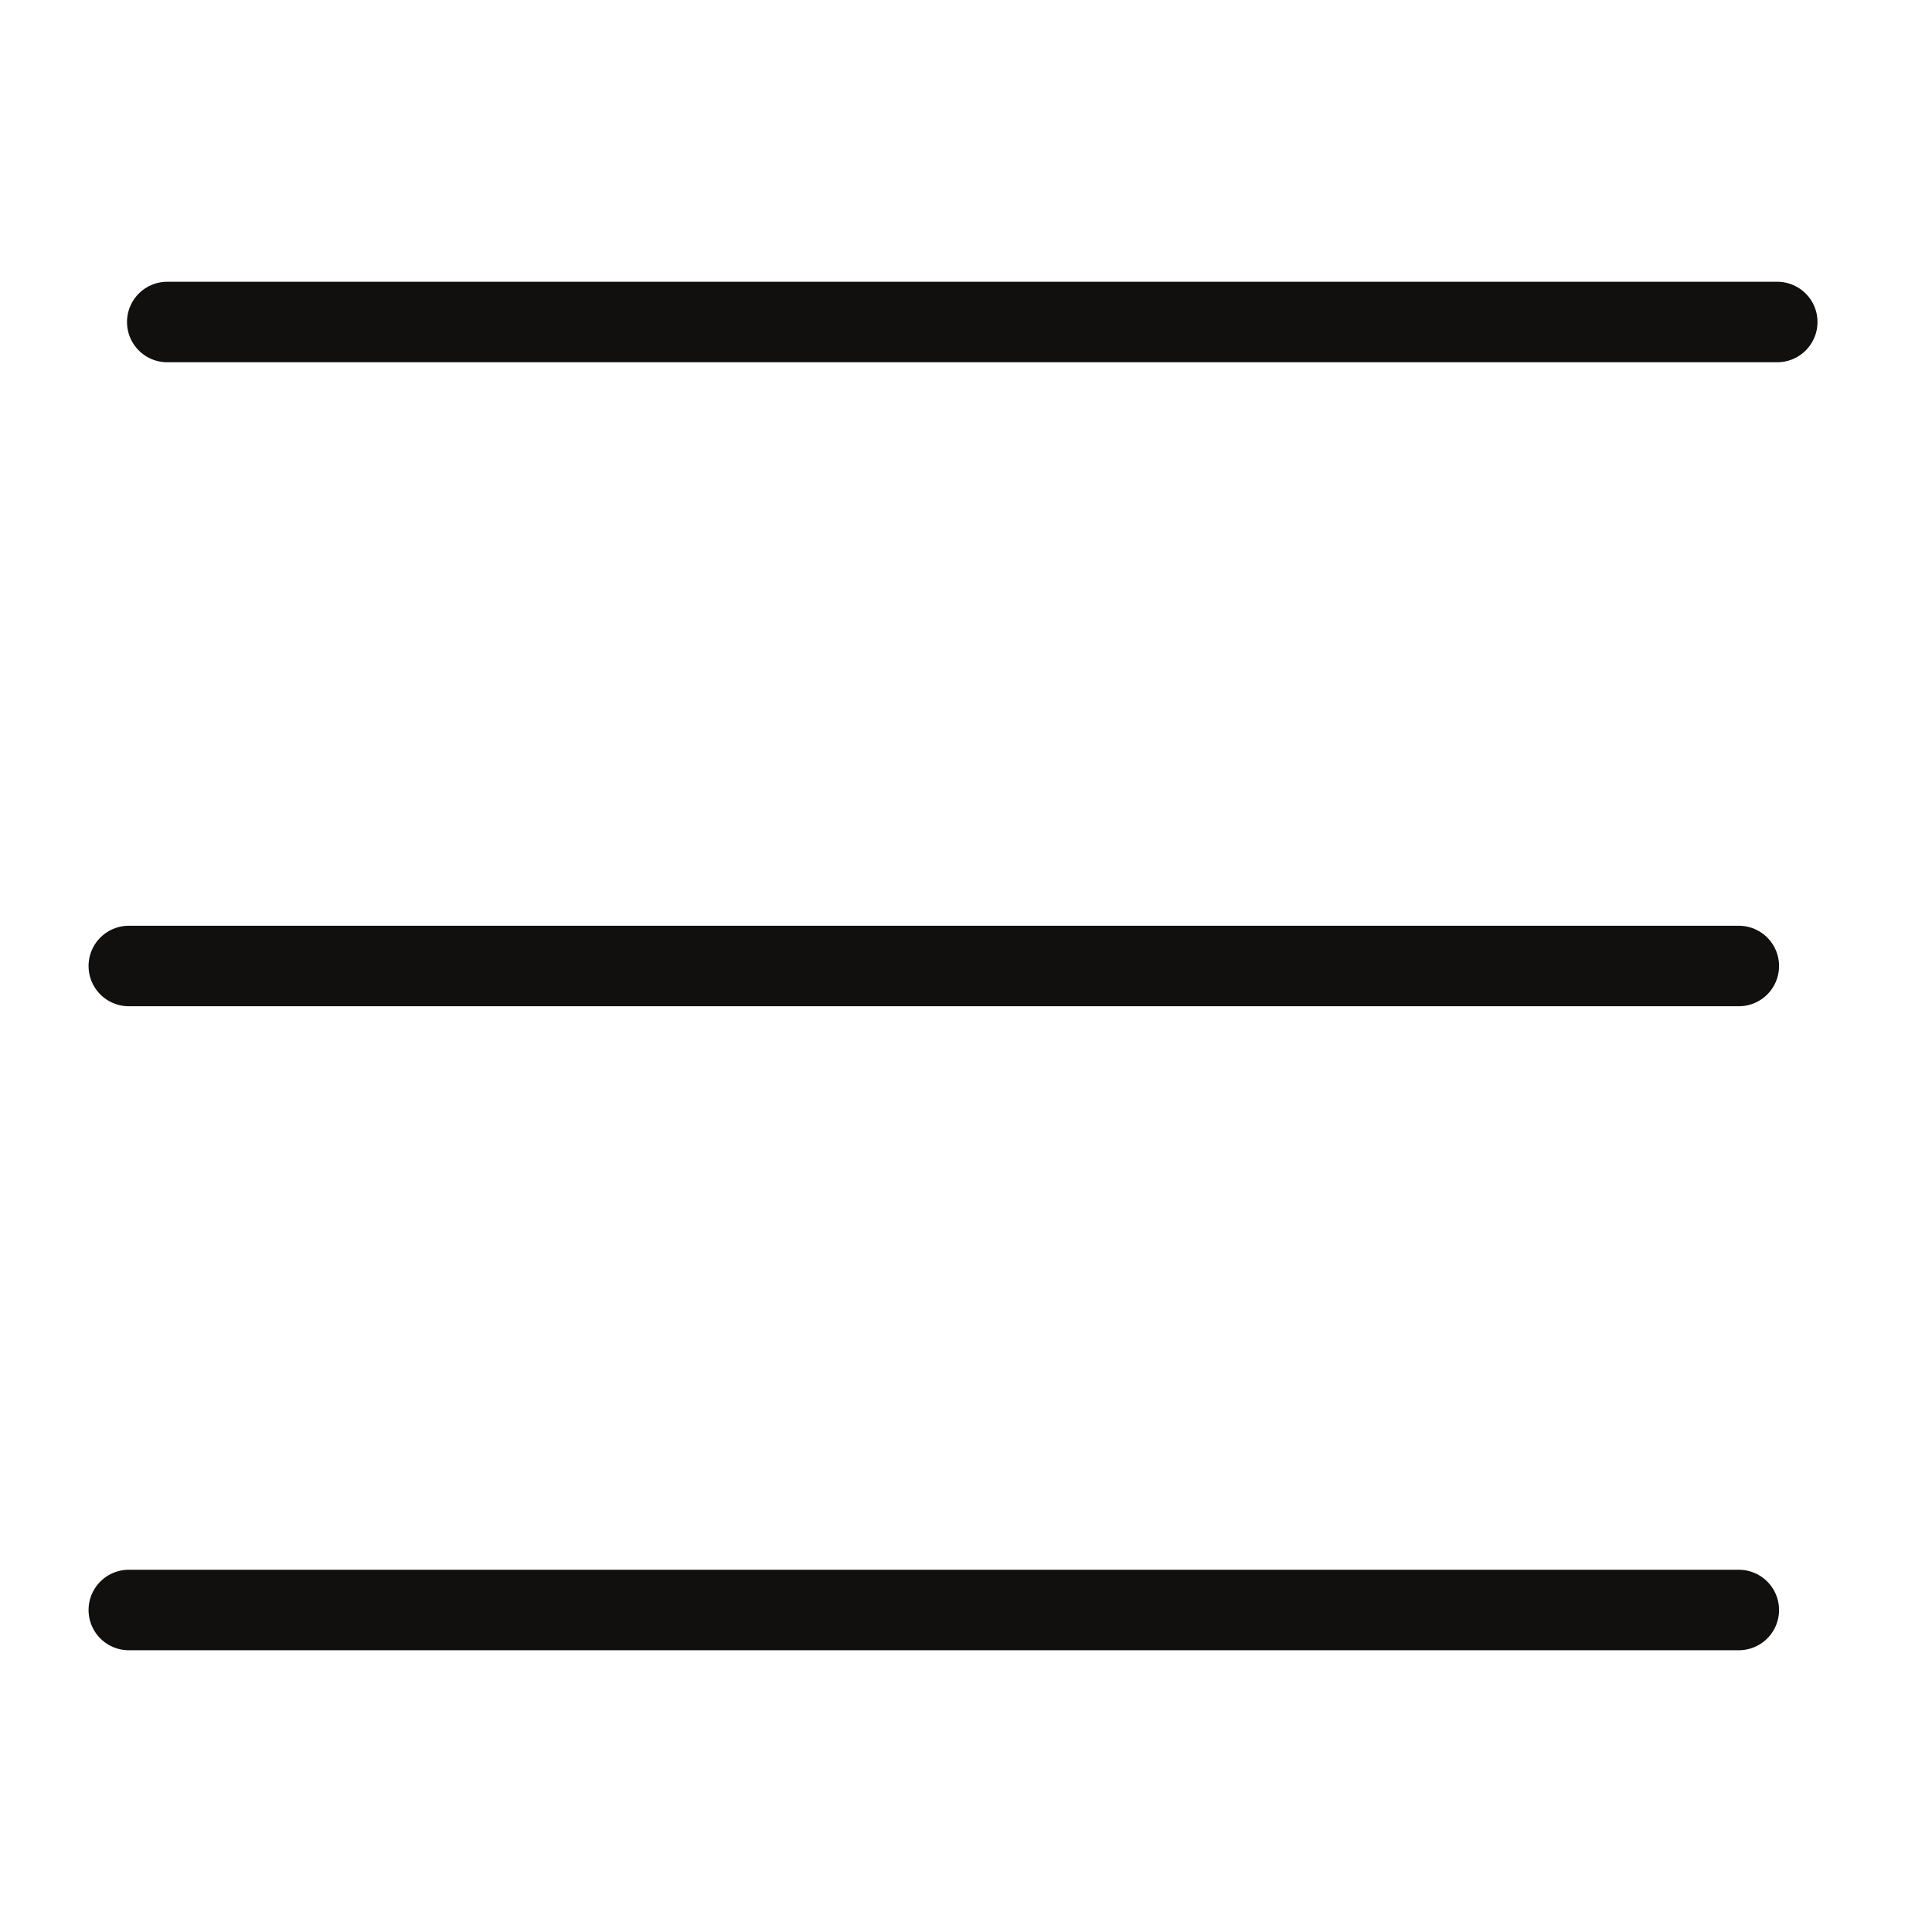<svg width="30" height="30" viewBox="0 0 30 30" fill="none" xmlns="http://www.w3.org/2000/svg">
<path d="M2.597 5H27.597" stroke="#12100E" stroke-width="1.25" stroke-linecap="round"/>
<path d="M2 25H27" stroke="#12100E" stroke-width="1.25" stroke-linecap="round"/>
<path d="M2 15H27" stroke="#12100E" stroke-width="1.25" stroke-linecap="round"/>
</svg>
